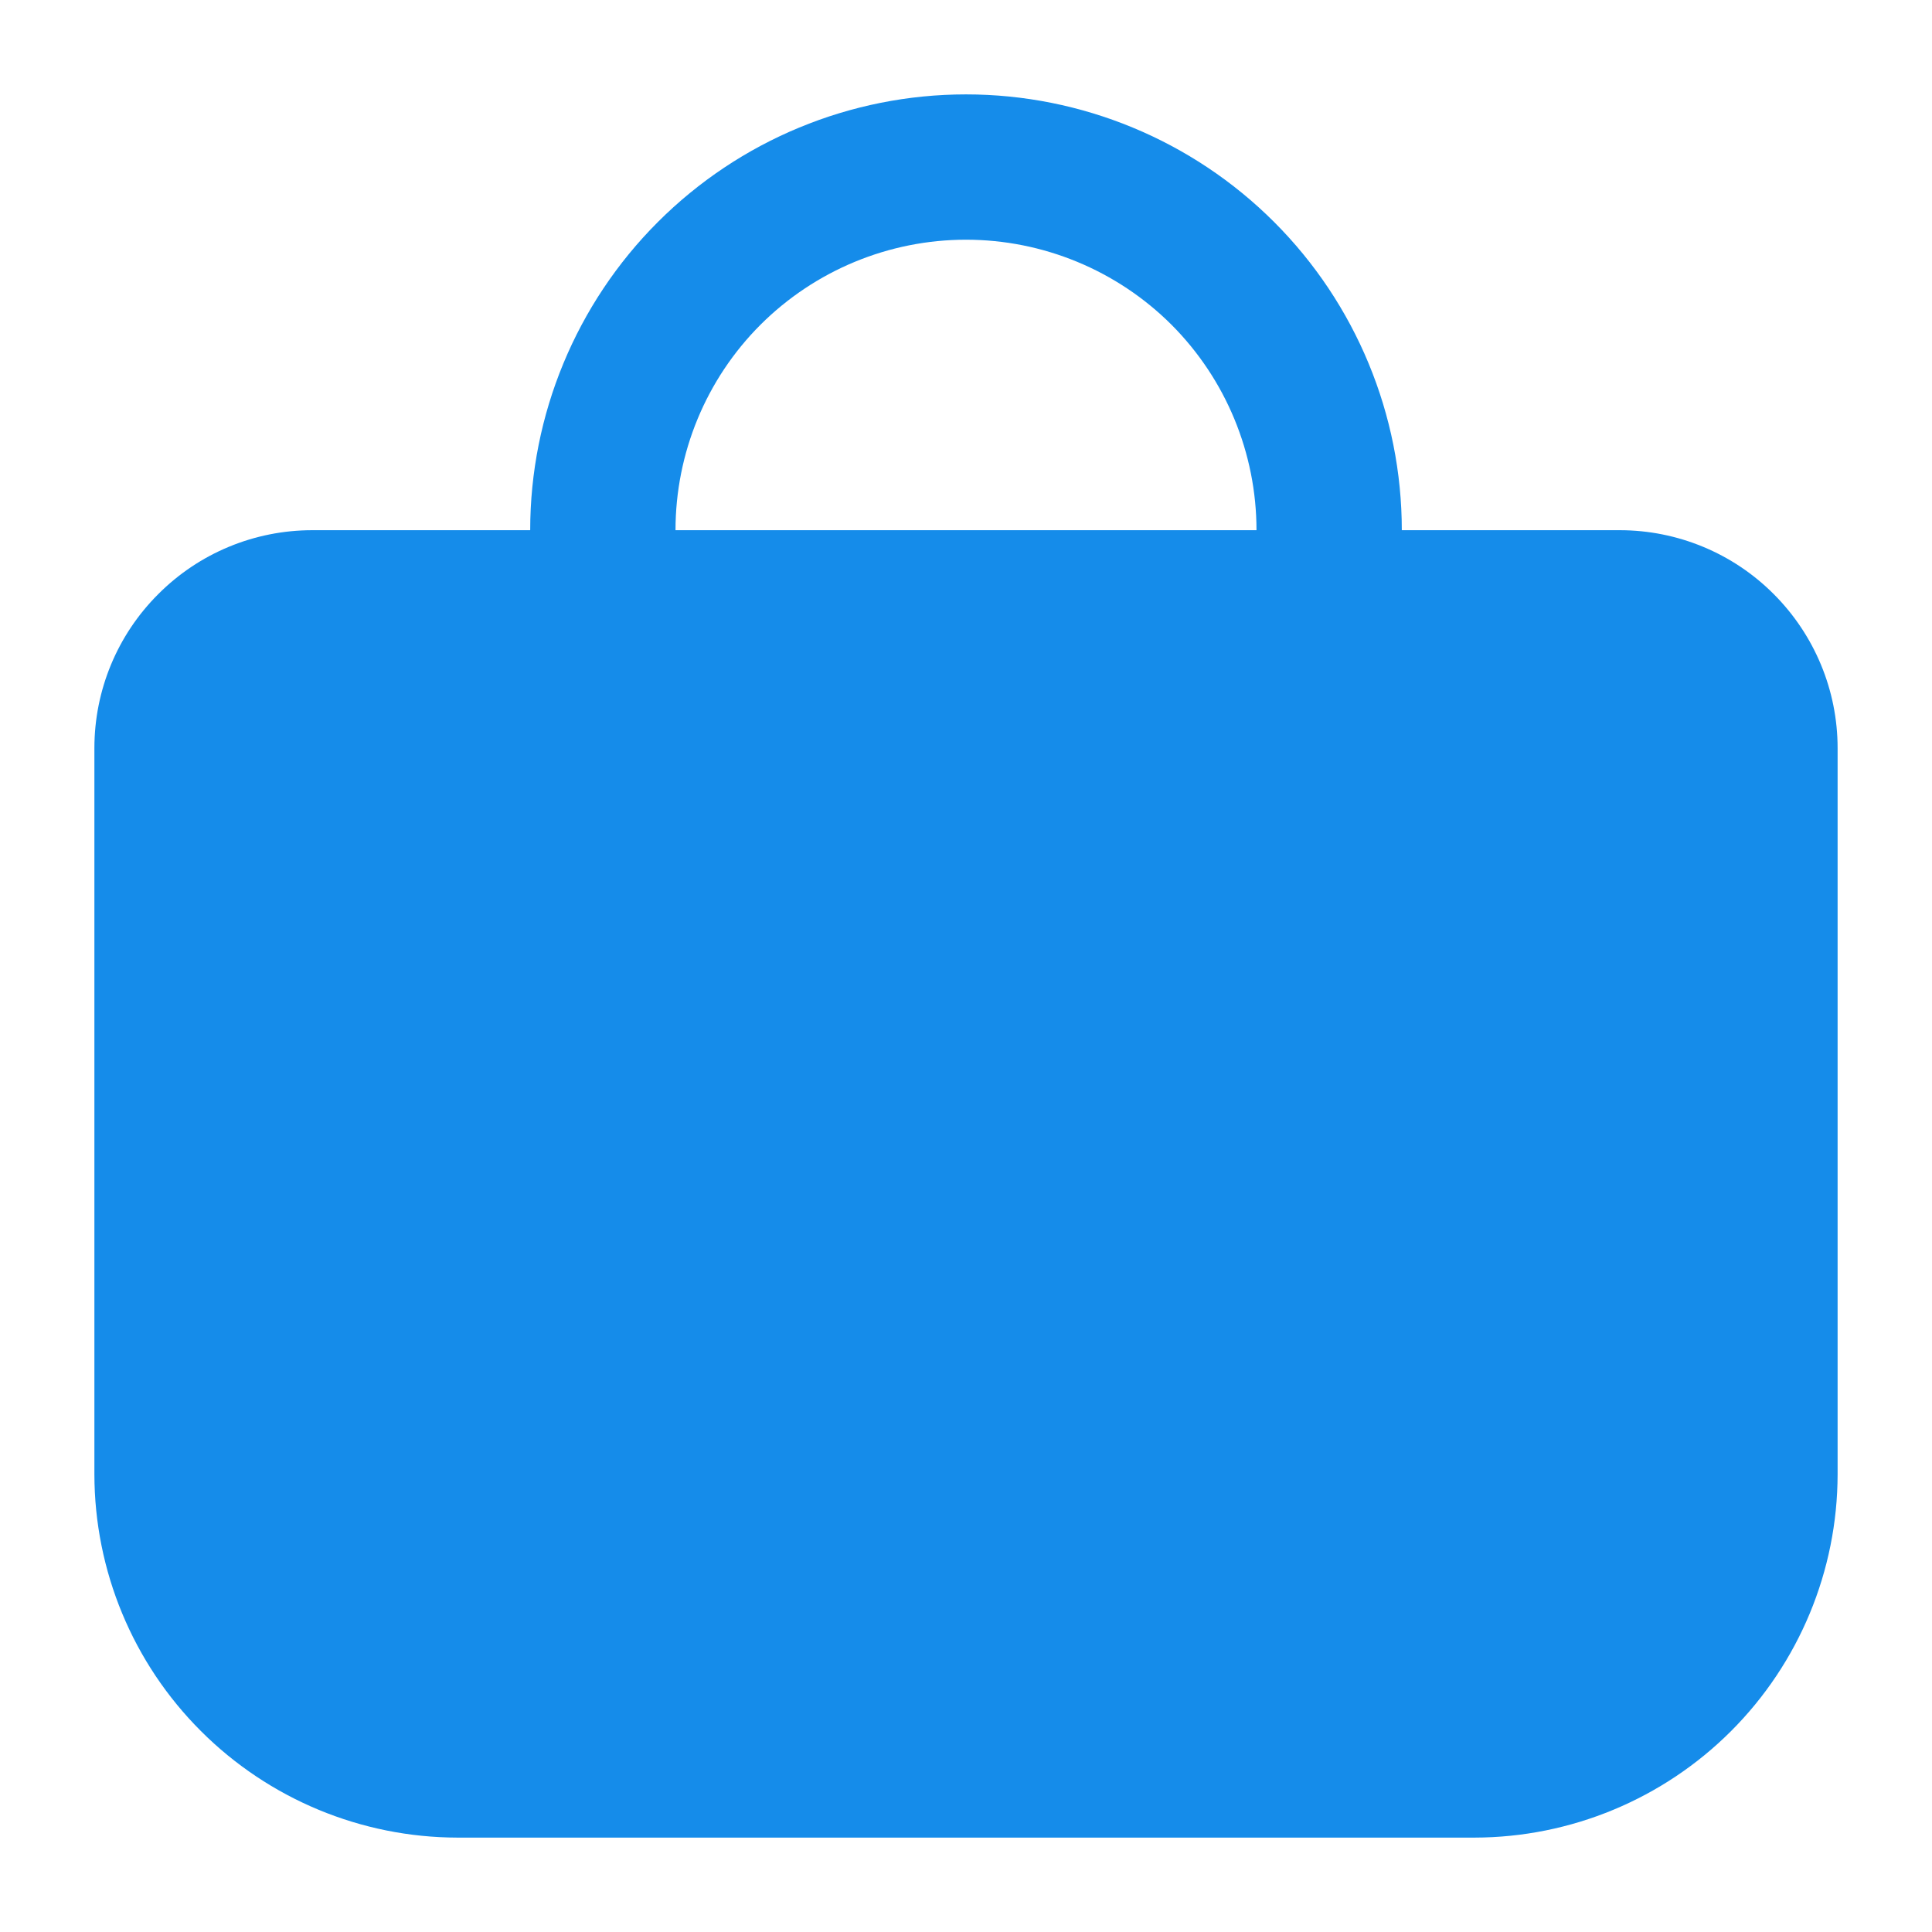 <svg width="14" height="14" viewBox="0 0 14 14" fill="none" xmlns="http://www.w3.org/2000/svg">
<g clip-path="url(#clip0_407_7164)">
<path d="M13.316 5.421C13.316 5.002 13.149 4.601 12.853 4.305C12.557 4.008 12.155 3.842 11.737 3.842H10.158C10.158 3.005 9.825 2.201 9.233 1.609C8.641 1.017 7.837 0.684 7 0.684C6.162 0.684 5.359 1.017 4.767 1.609C4.175 2.201 3.842 3.005 3.842 3.842H2.263C1.844 3.842 1.443 4.008 1.147 4.305C0.85 4.601 0.684 5.002 0.684 5.421L0.684 10.684C0.685 11.382 0.962 12.051 1.456 12.544C1.949 13.037 2.618 13.315 3.316 13.316H10.684C11.382 13.315 12.051 13.037 12.544 12.544C13.037 12.051 13.315 11.382 13.316 10.684V5.421ZM4.895 3.842C4.895 3.284 5.116 2.748 5.511 2.353C5.906 1.959 6.442 1.737 7 1.737C7.558 1.737 8.094 1.959 8.489 2.353C8.883 2.748 9.105 3.284 9.105 3.842H4.895Z" fill="#158CEA"/>
</g>
<defs>
<clipPath id="clip0_407_7164">
<rect width="12.632" height="12.632" fill="white" transform="translate(0.684 0.684)"/>
</clipPath>
</defs>
</svg>
